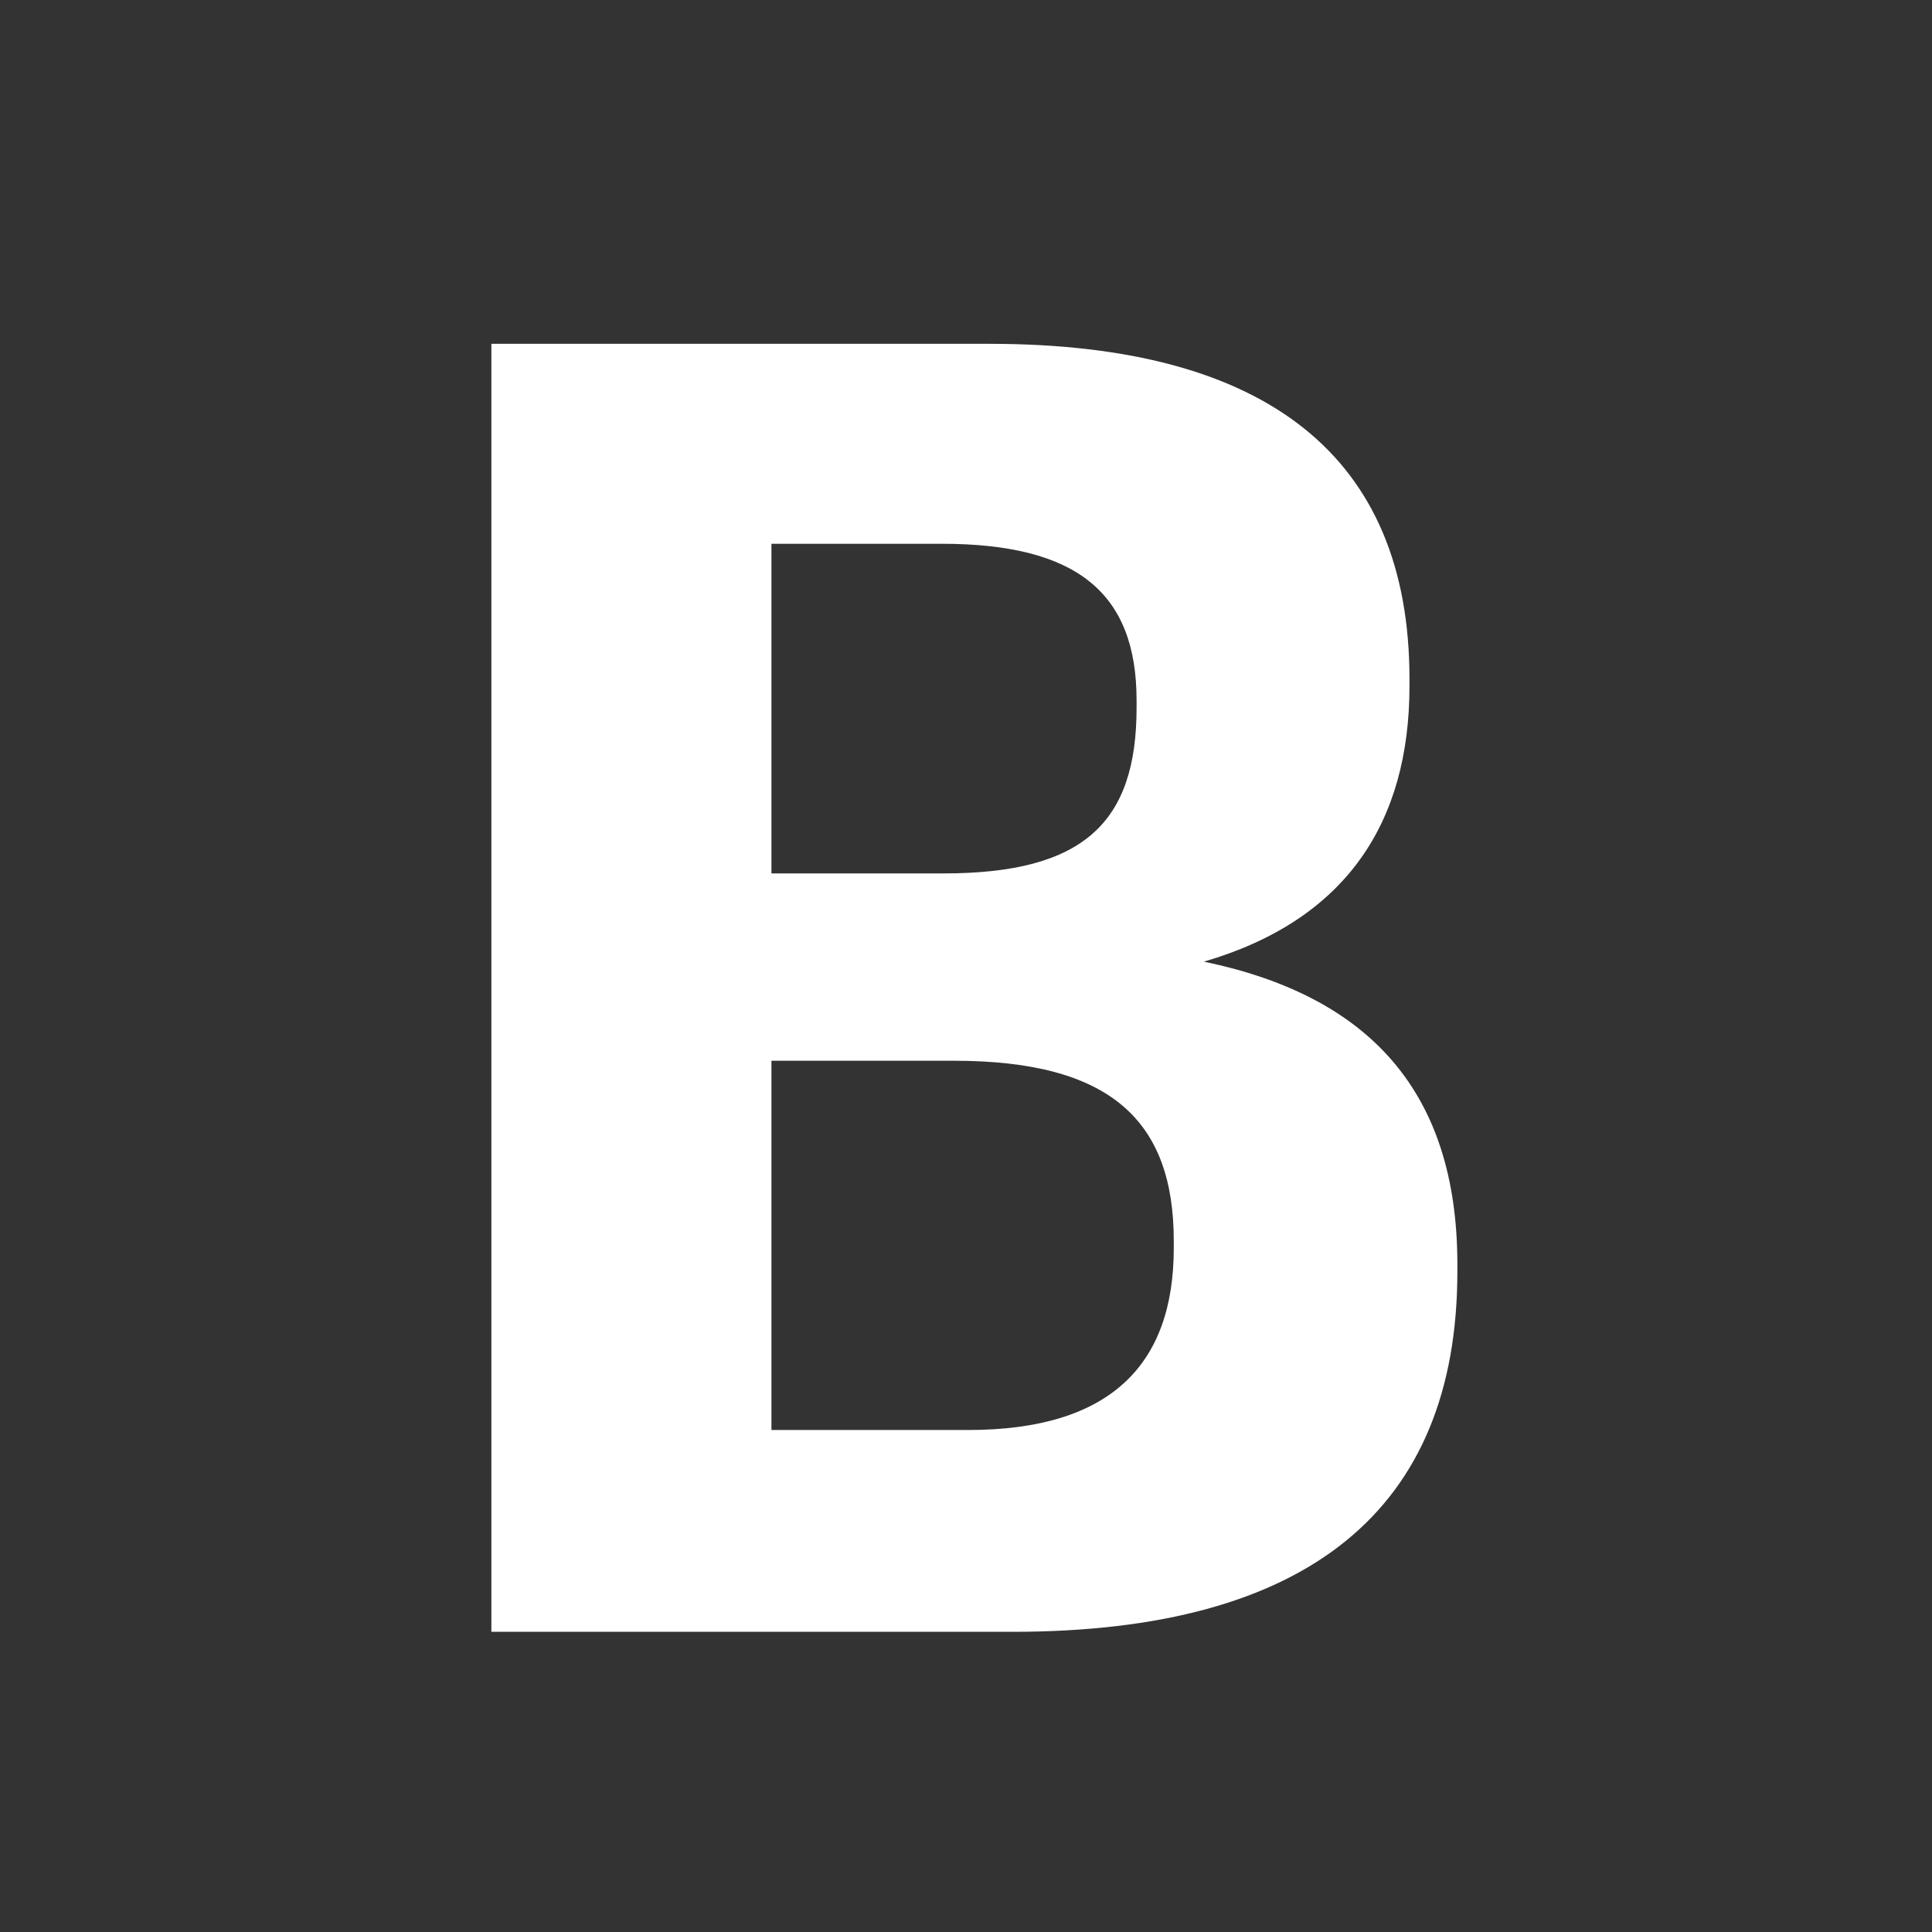 <svg width="24" height="24" viewBox="0 0 24 24" fill="none" xmlns="http://www.w3.org/2000/svg">
<rect x="0" y="0" width="24" height="24" fill="#333333" stroke="none"/>
<path fill-rule="evenodd" clip-rule="evenodd" d="M6.104 4.271H12.291C15.748 4.271 17.509 5.68 17.509 8.433V8.522C17.509 10.223 16.717 11.431 14.955 11.946C17.003 12.371 18.104 13.557 18.104 15.706V15.795C18.104 18.749 16.255 20.271 12.577 20.271H6.104V4.271ZM12.027 17.764C13.788 17.764 14.581 16.959 14.581 15.504V15.415C14.581 13.915 13.788 13.177 11.851 13.177H9.583V17.764H12.027ZM11.719 10.85C13.458 10.85 14.119 10.223 14.119 8.791V8.701C14.119 7.359 13.37 6.755 11.697 6.755H9.583V10.85H11.719Z" fill="#fff"/>
</svg>